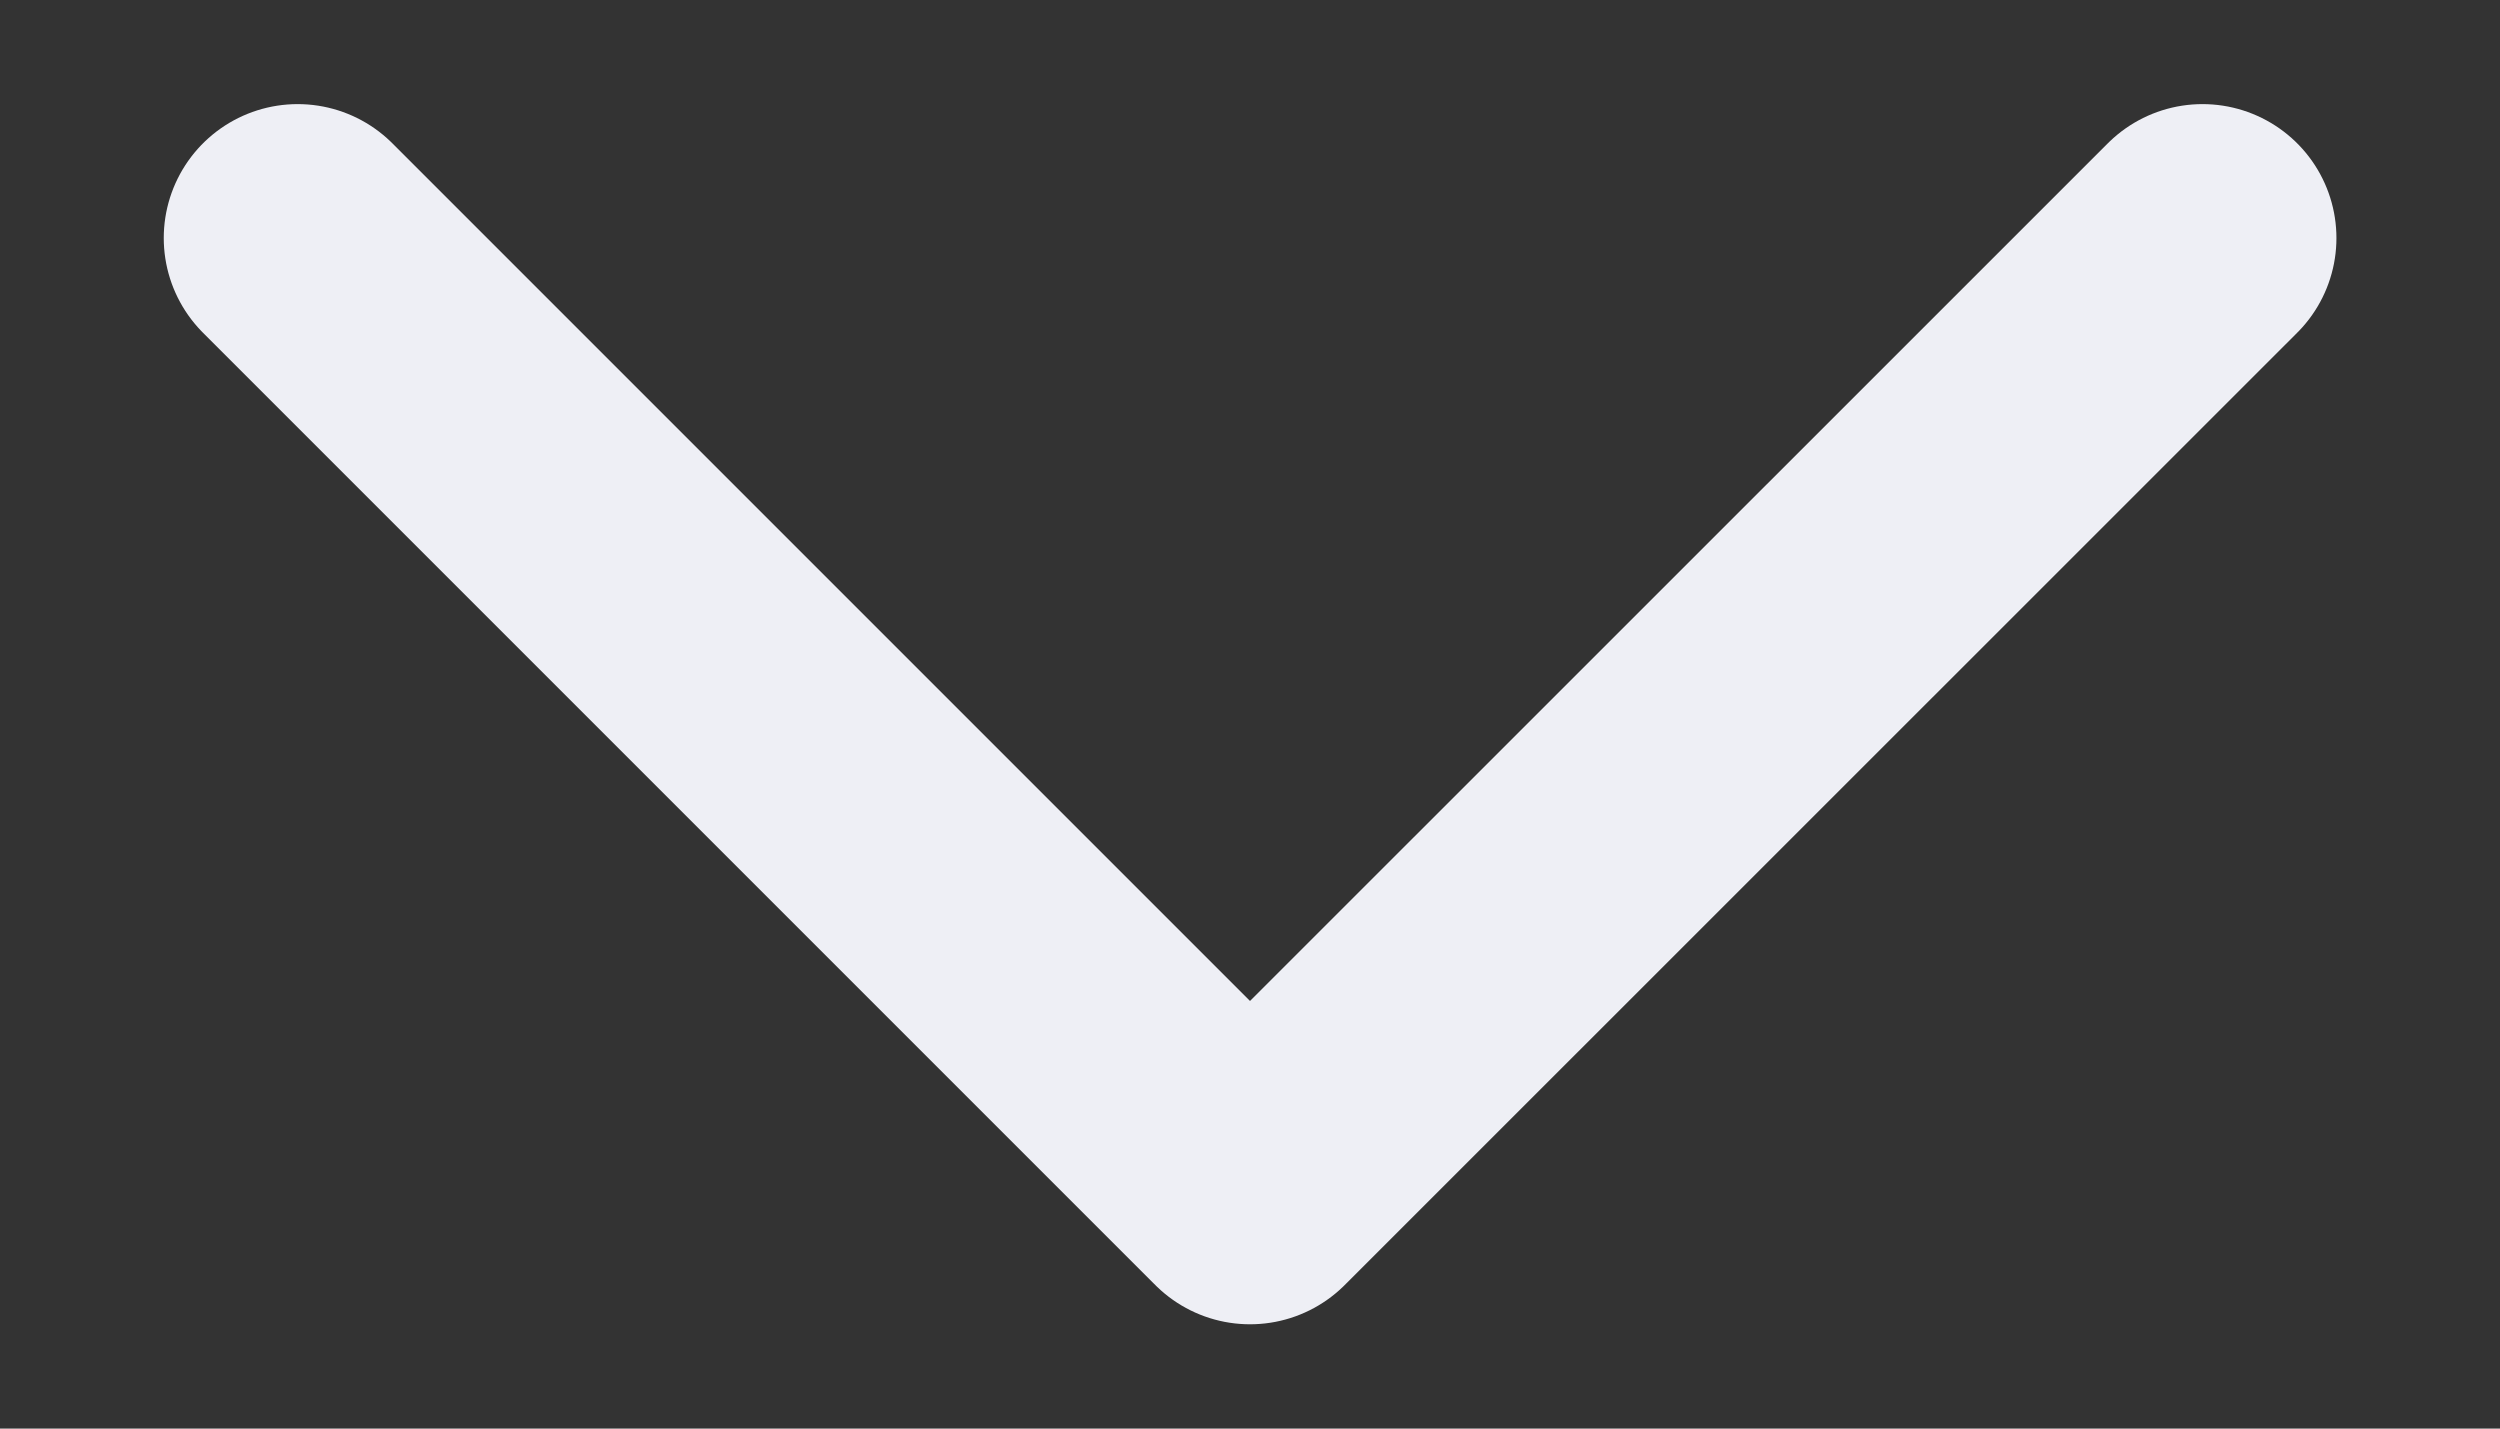 <svg width="14" height="8" viewBox="0 0 14 8" fill="none" xmlns="http://www.w3.org/2000/svg">
<rect x="0" y="0" width="14" height="8" fill="#333333" stroke="none"/>
<path d="M1.667 1.333L7 6.666L12.334 1.333" stroke="#EEEFF5" stroke-width="1.5" stroke-linecap="round" stroke-linejoin="round"/>
</svg>

